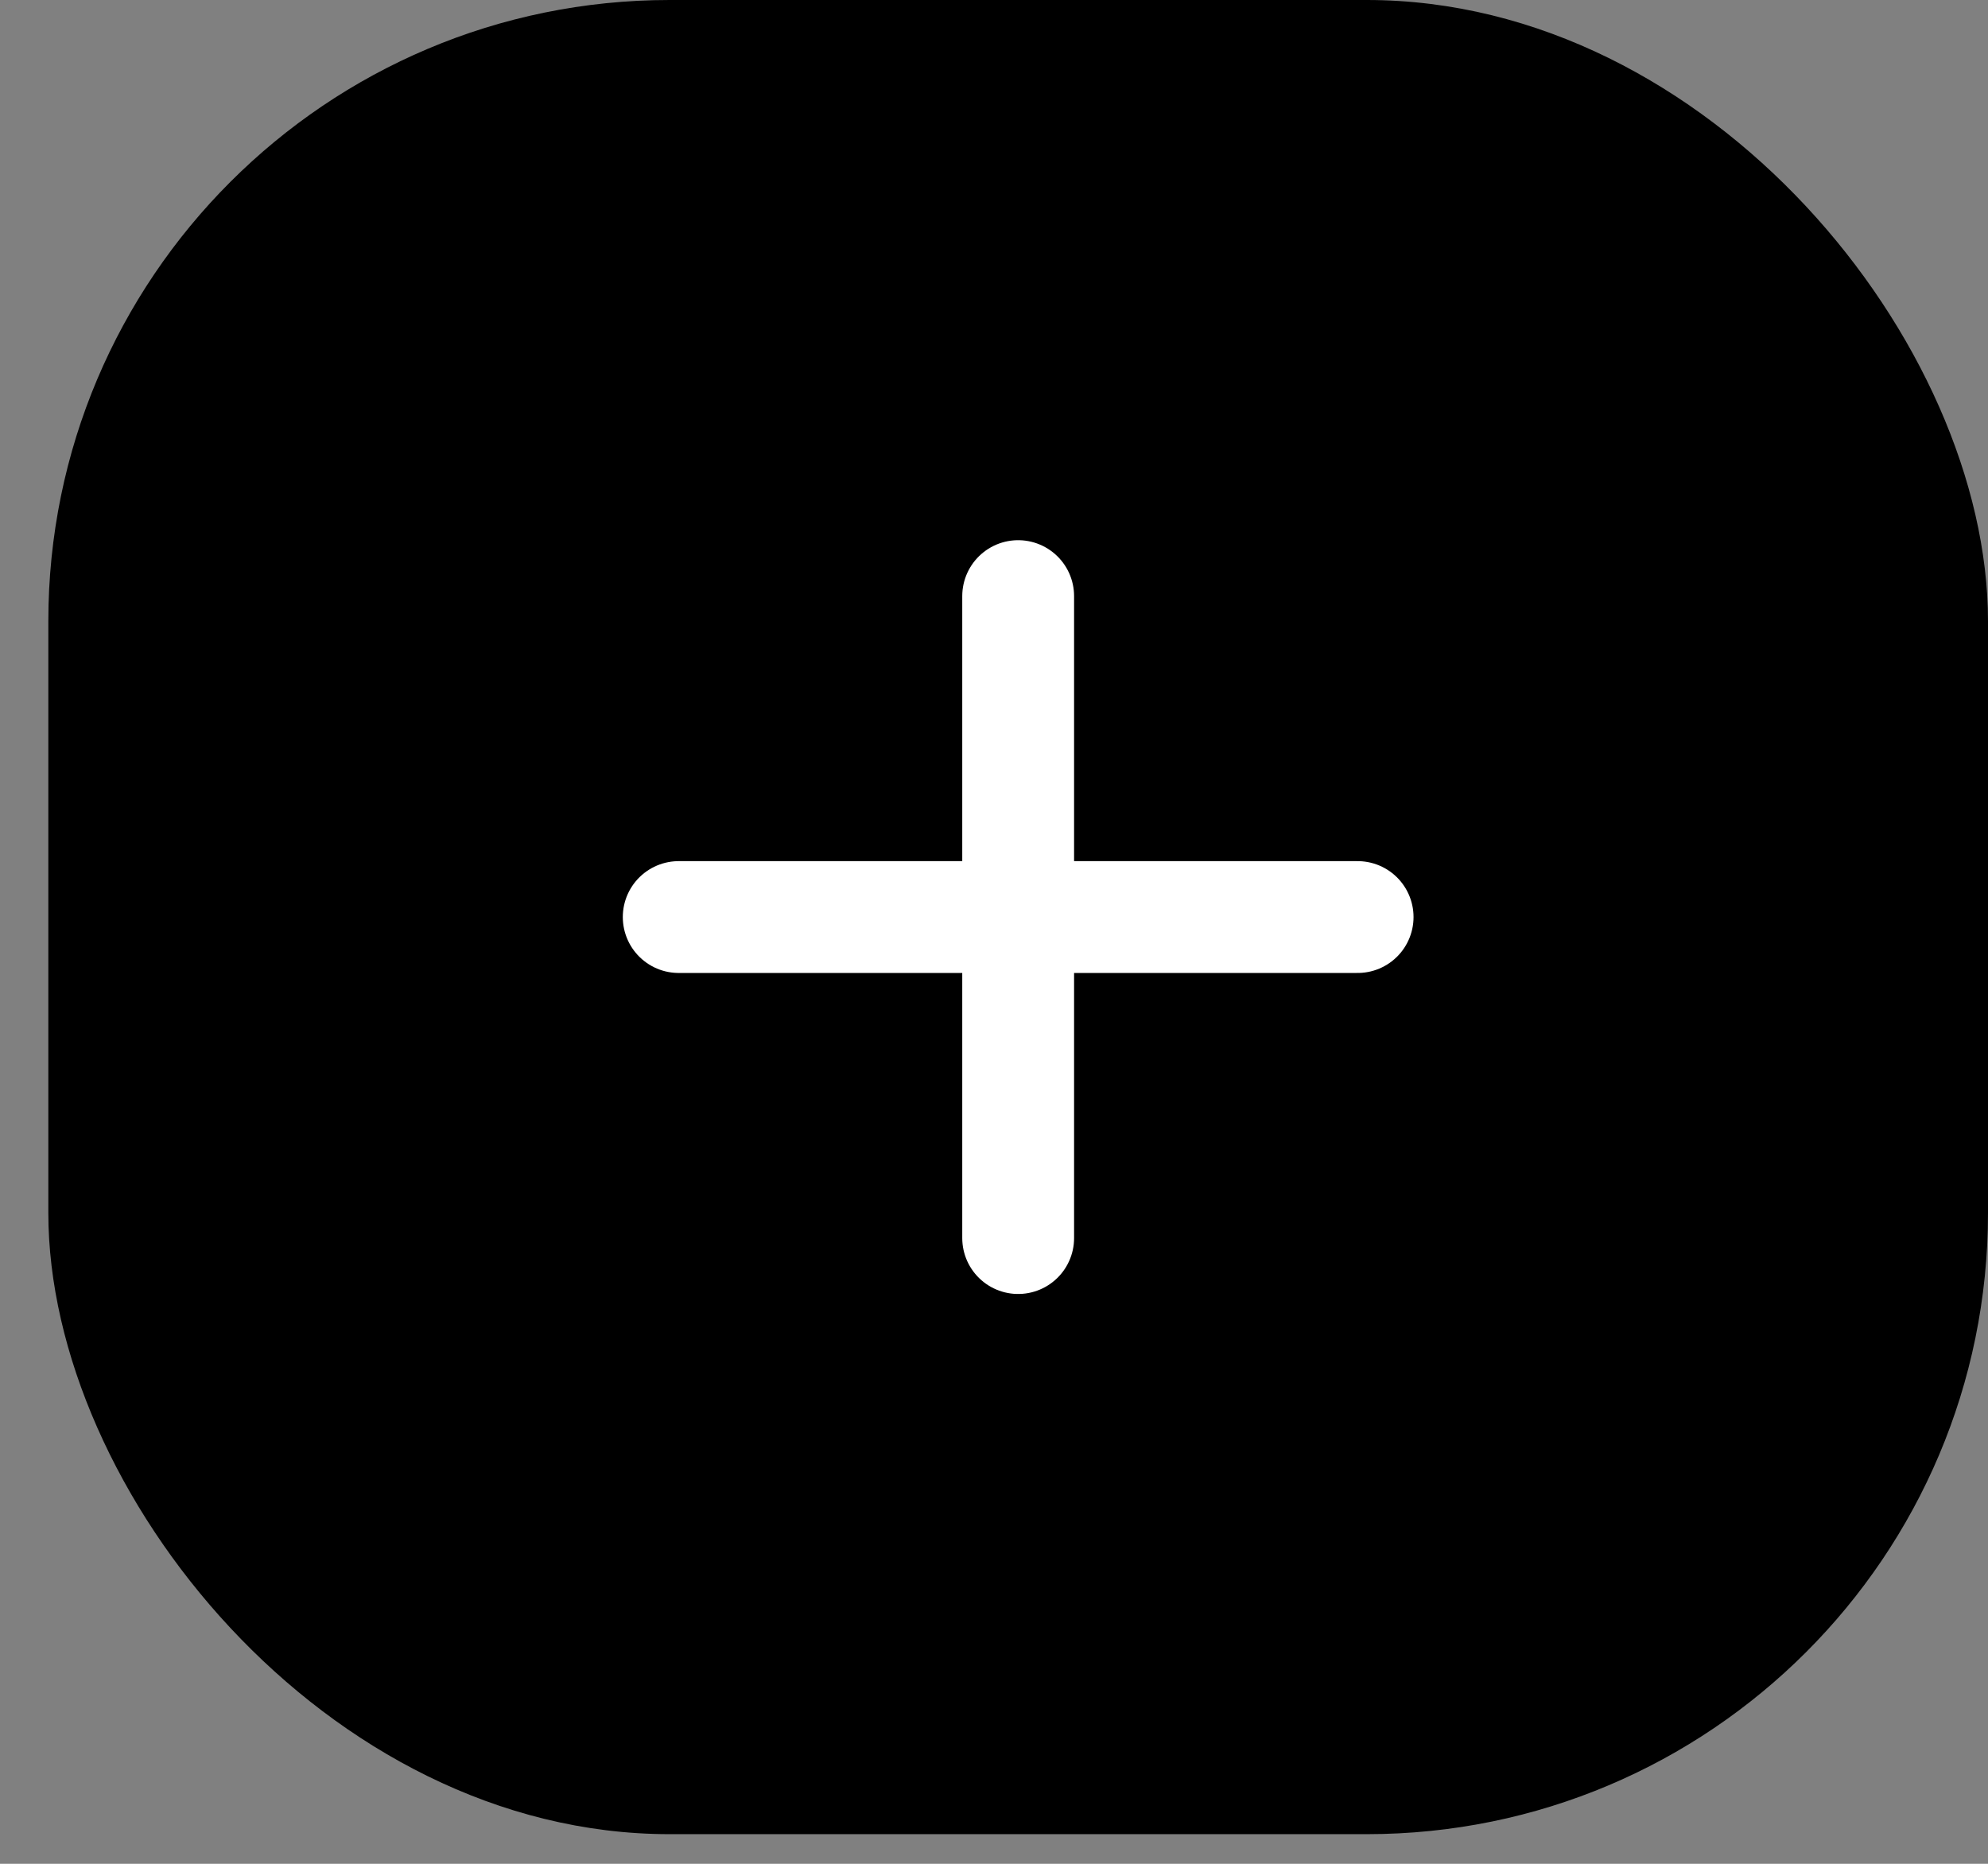 <svg width="32" height="30" viewBox="0 0 32 30" fill="none" xmlns="http://www.w3.org/2000/svg">
<rect x="0" y="0" width="32" height="30" fill="#808080" stroke="none"/>
<rect x="0.778" width="31.222" height="29.523" rx="10" fill="black"/>
<path d="M16.389 9.595V14.761M16.389 19.928V14.761M16.389 14.761H21.853M16.389 14.761H10.925" stroke="white" stroke-width="1.8" stroke-linecap="round" stroke-linejoin="round"/>
</svg>
